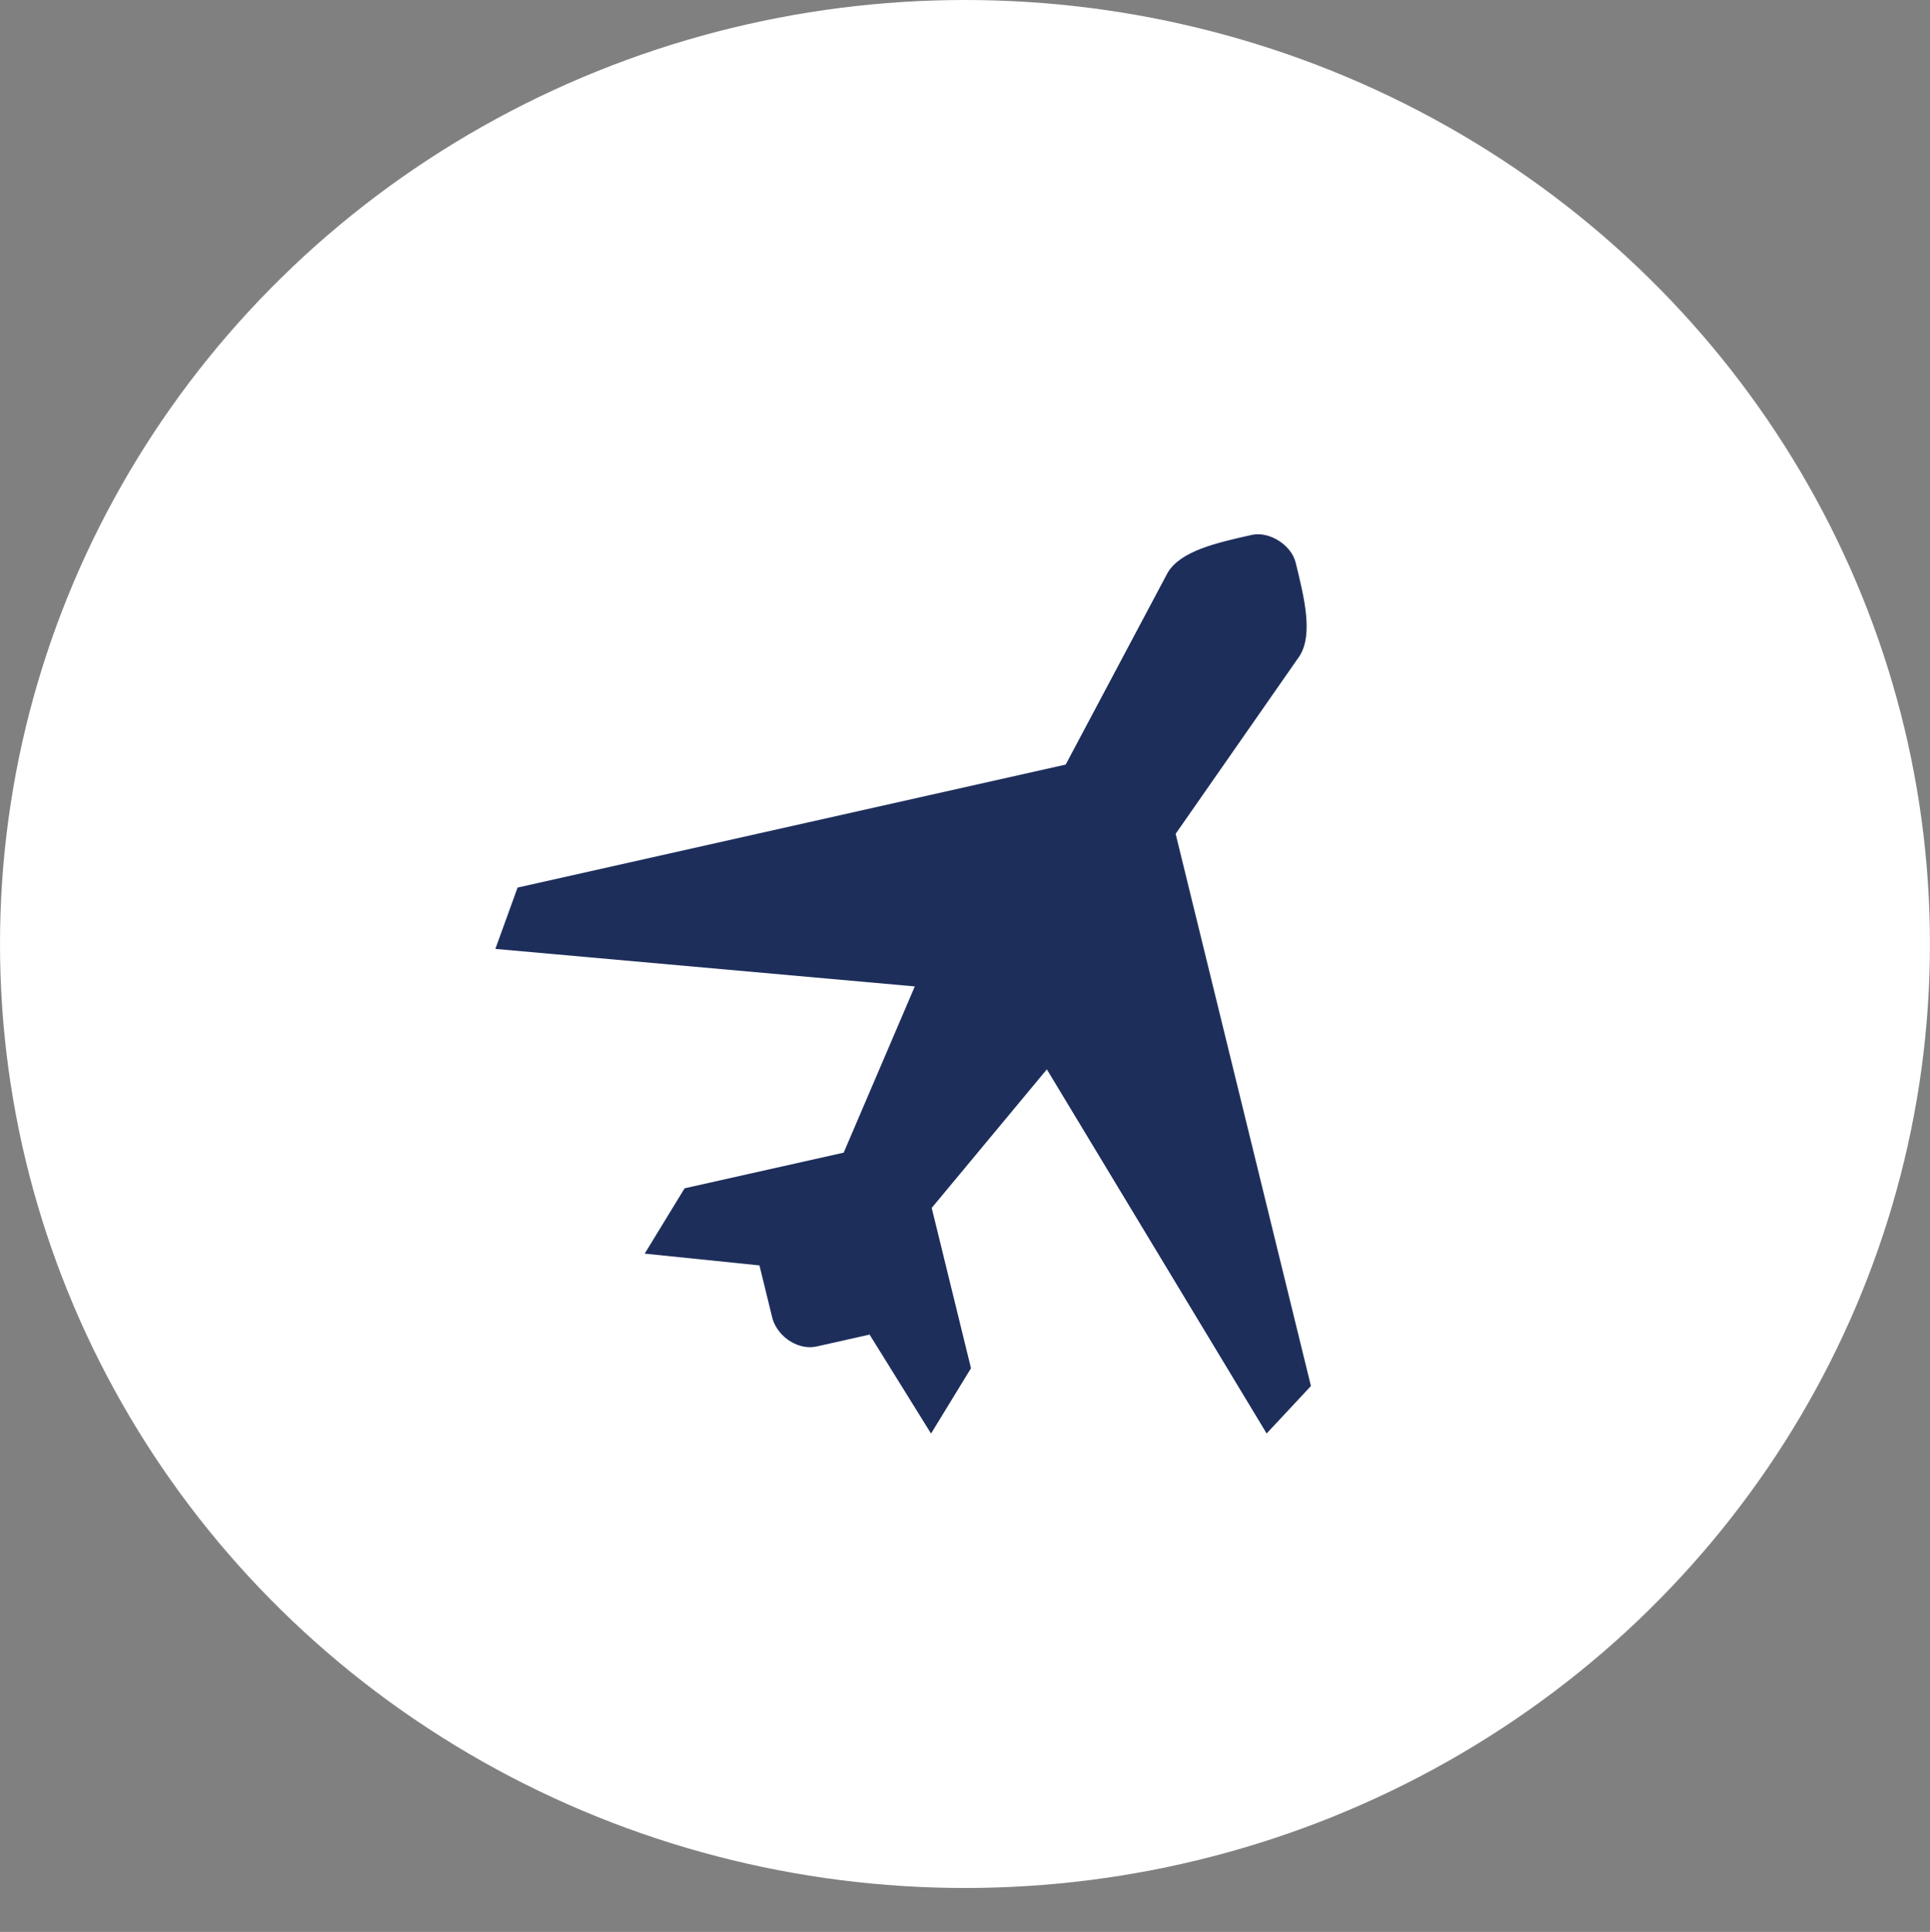 <svg width="43.967" height="44" viewBox="0 0 43.967 44" fill="none" xmlns="http://www.w3.org/2000/svg" xmlns:xlink="http://www.w3.org/1999/xlink">
	<rect x="0" y="0" width="43.967" height="44" fill="#808080" stroke="none"/>
	<desc>
			Created with Pixso.
	</desc>
	<defs>
		<clipPath id="clip1_833">
			<rect id="icon_plane" width="22.983" height="22" transform="translate(9.992 11)" fill="white" fill-opacity="0"/>
		</clipPath>
	</defs>
	<ellipse id="Ellipse 2" cx="21.983" cy="21.5" rx="21.983" ry="21.5" fill="#FFFFFF" fill-opacity="1"/>
	<rect id="icon_plane" width="22.983" height="22" transform="translate(9.992 11)" fill="#FFFFFF" fill-opacity="0"/>
	<g clip-path="url(#clip1_833)">
		<path id="Vector" d="M28.514 12.183C27.71 12.364 26.902 12.545 26.602 13.041L24.277 17.414L11.791 20.215L11.285 21.612L20.84 22.466L19.22 26.252L15.596 27.064L14.687 28.552L17.301 28.82L17.599 30.037C17.733 30.469 18.202 30.757 18.602 30.667L19.81 30.396L21.21 32.65L22.12 31.162L21.225 27.511L23.848 24.355L28.855 32.648L29.864 31.567L26.782 18.991L29.61 14.934C29.914 14.437 29.716 13.627 29.516 12.813C29.418 12.41 28.914 12.094 28.514 12.183Z" fill="#1D2E5B" fill-opacity="1" fill-rule="nonzero"/>
	</g>
</svg>
